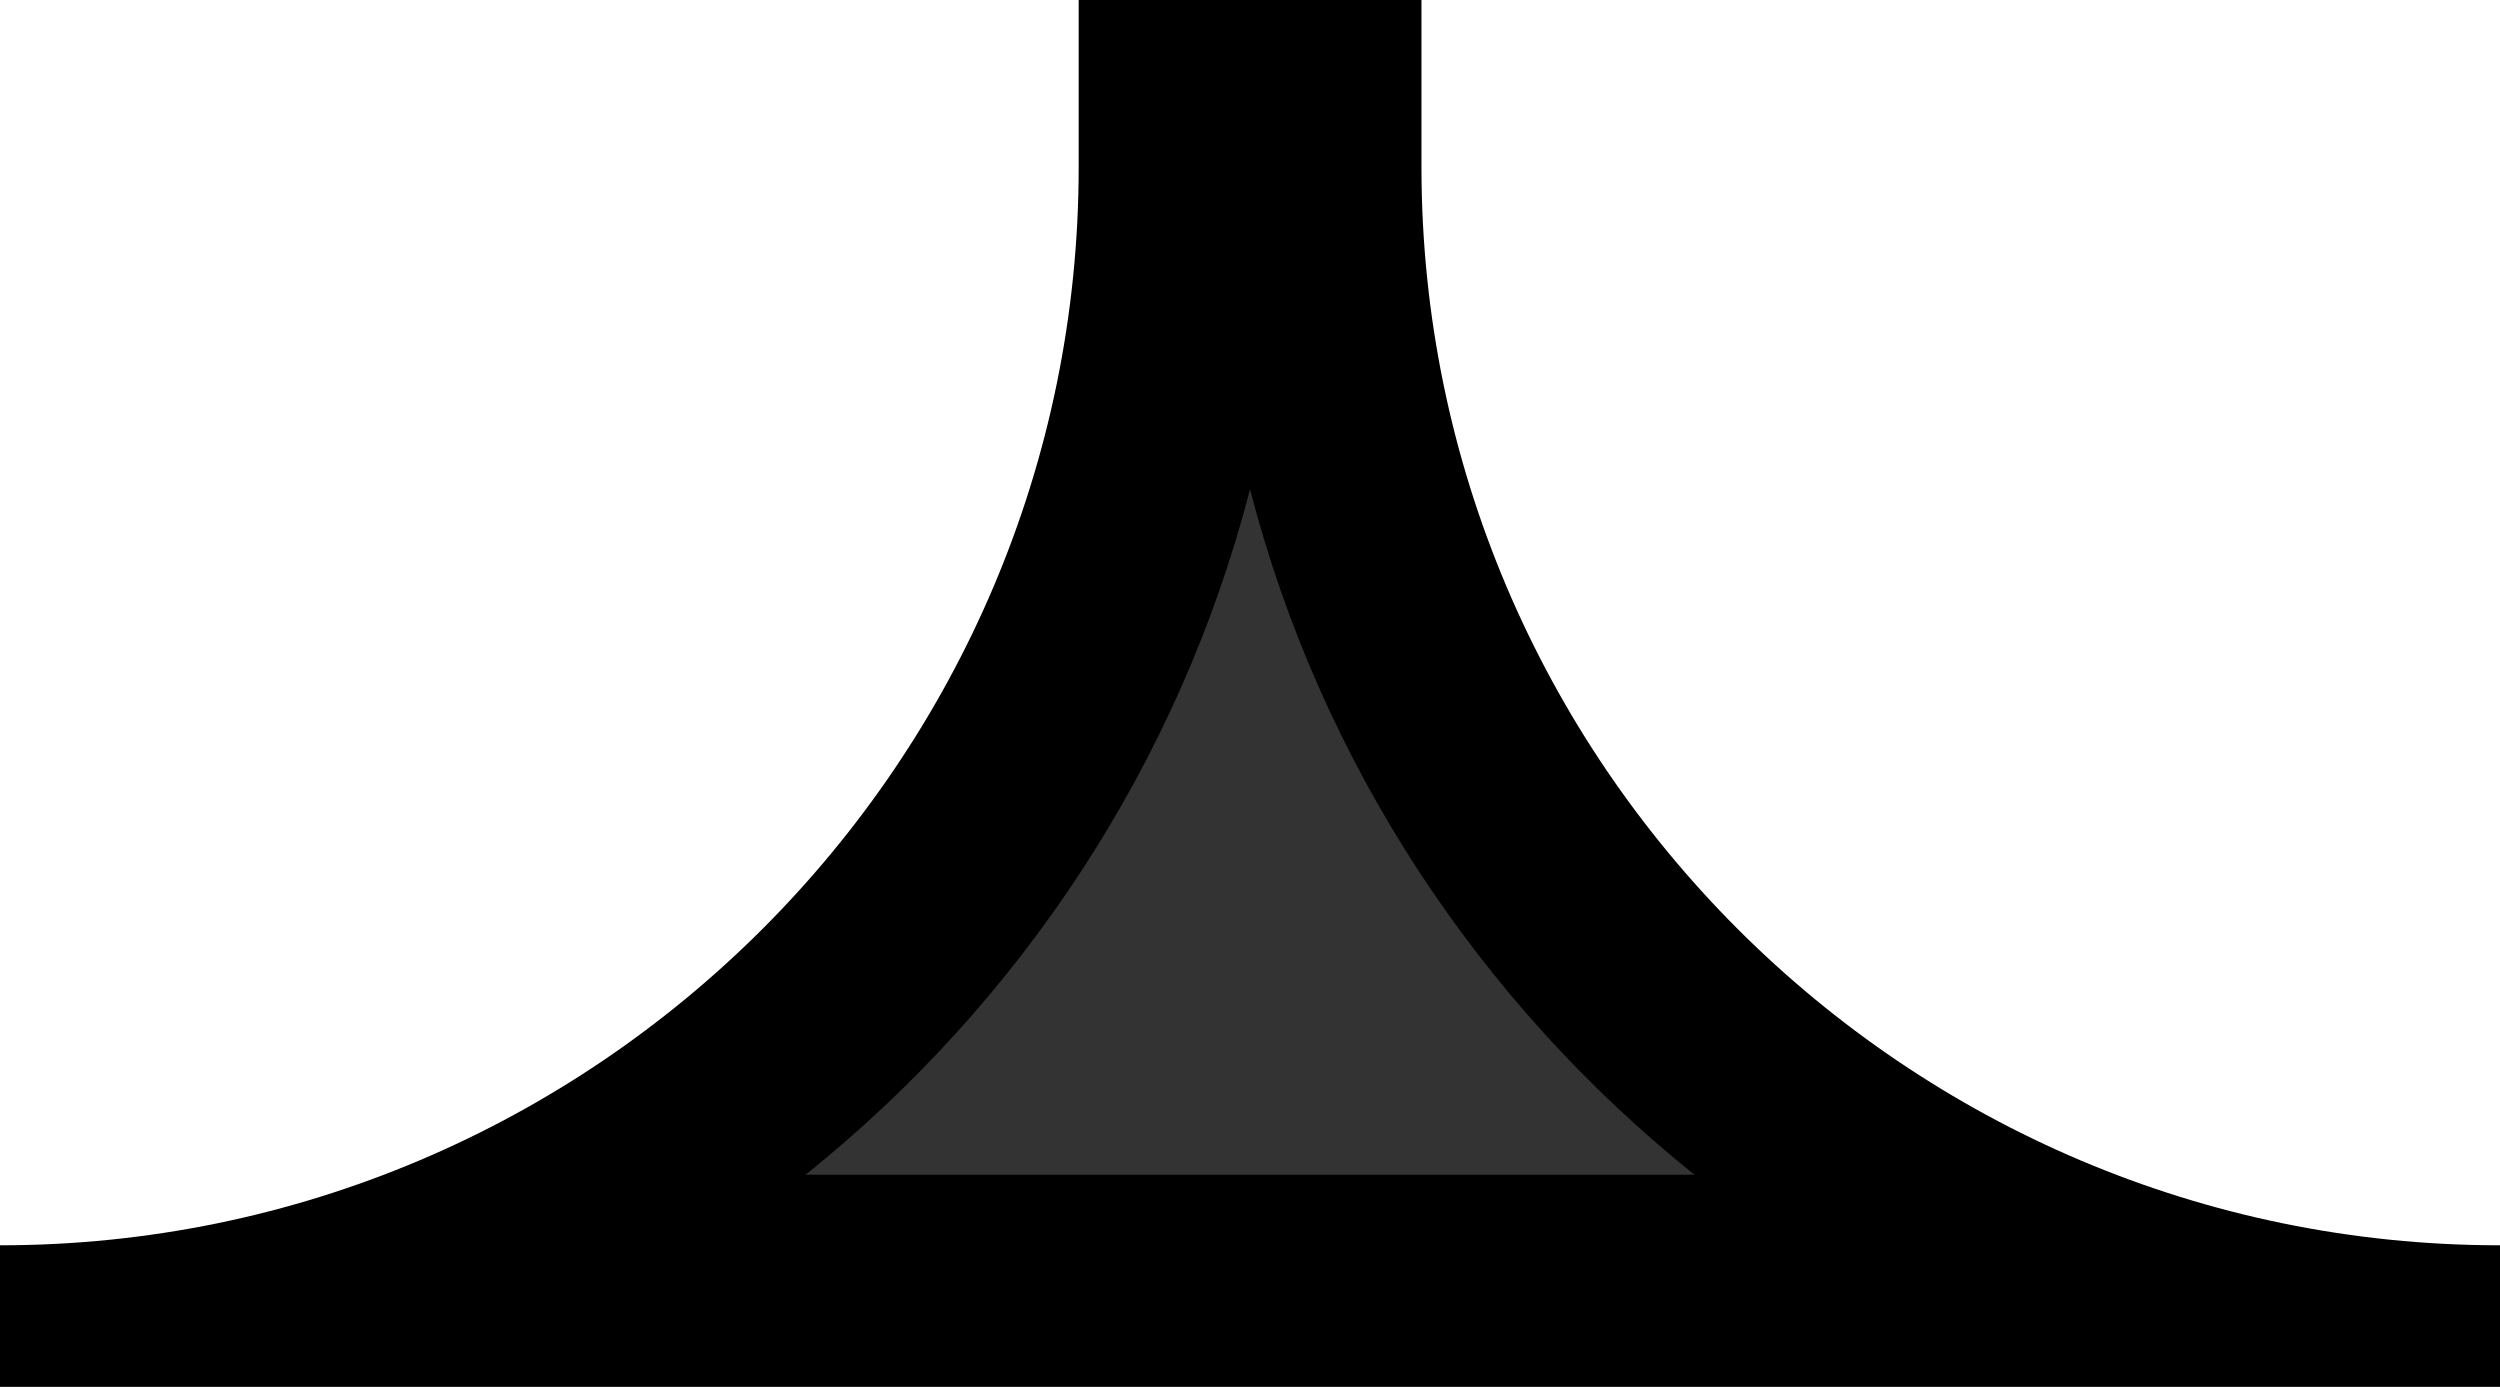 <?xml version="1.0" encoding="utf-8"?>
<!DOCTYPE svg PUBLIC "-//W3C//DTD SVG 1.1//EN" "http://www.w3.org/Graphics/SVG/1.1/DTD/svg11.dtd">
<svg version="1.1" id="Layer_1" xmlns="http://www.w3.org/2000/svg" xmlns:xlink="http://www.w3.org/1999/xlink" x="0px" y="0px"
	 width="35.351px" height="19.611px" viewBox="0 0 35.351 19.611" enable-background="new 0 0 35.351 19.611" xml:space="preserve">
<path d="M35.351,19.611v-2.002c-8.409,0-15.251-6.842-15.251-15.25V0h-4.847v2.359c0,8.408-6.842,15.25-15.253,15.25v2.002H35.351z"
	/>
<path fill="#333333" d="M17.676,6.919c1,3.877,3.247,7.259,6.284,9.692H11.391C14.429,14.178,16.674,10.796,17.676,6.919
	L17.676,6.919z"/>
</svg>
